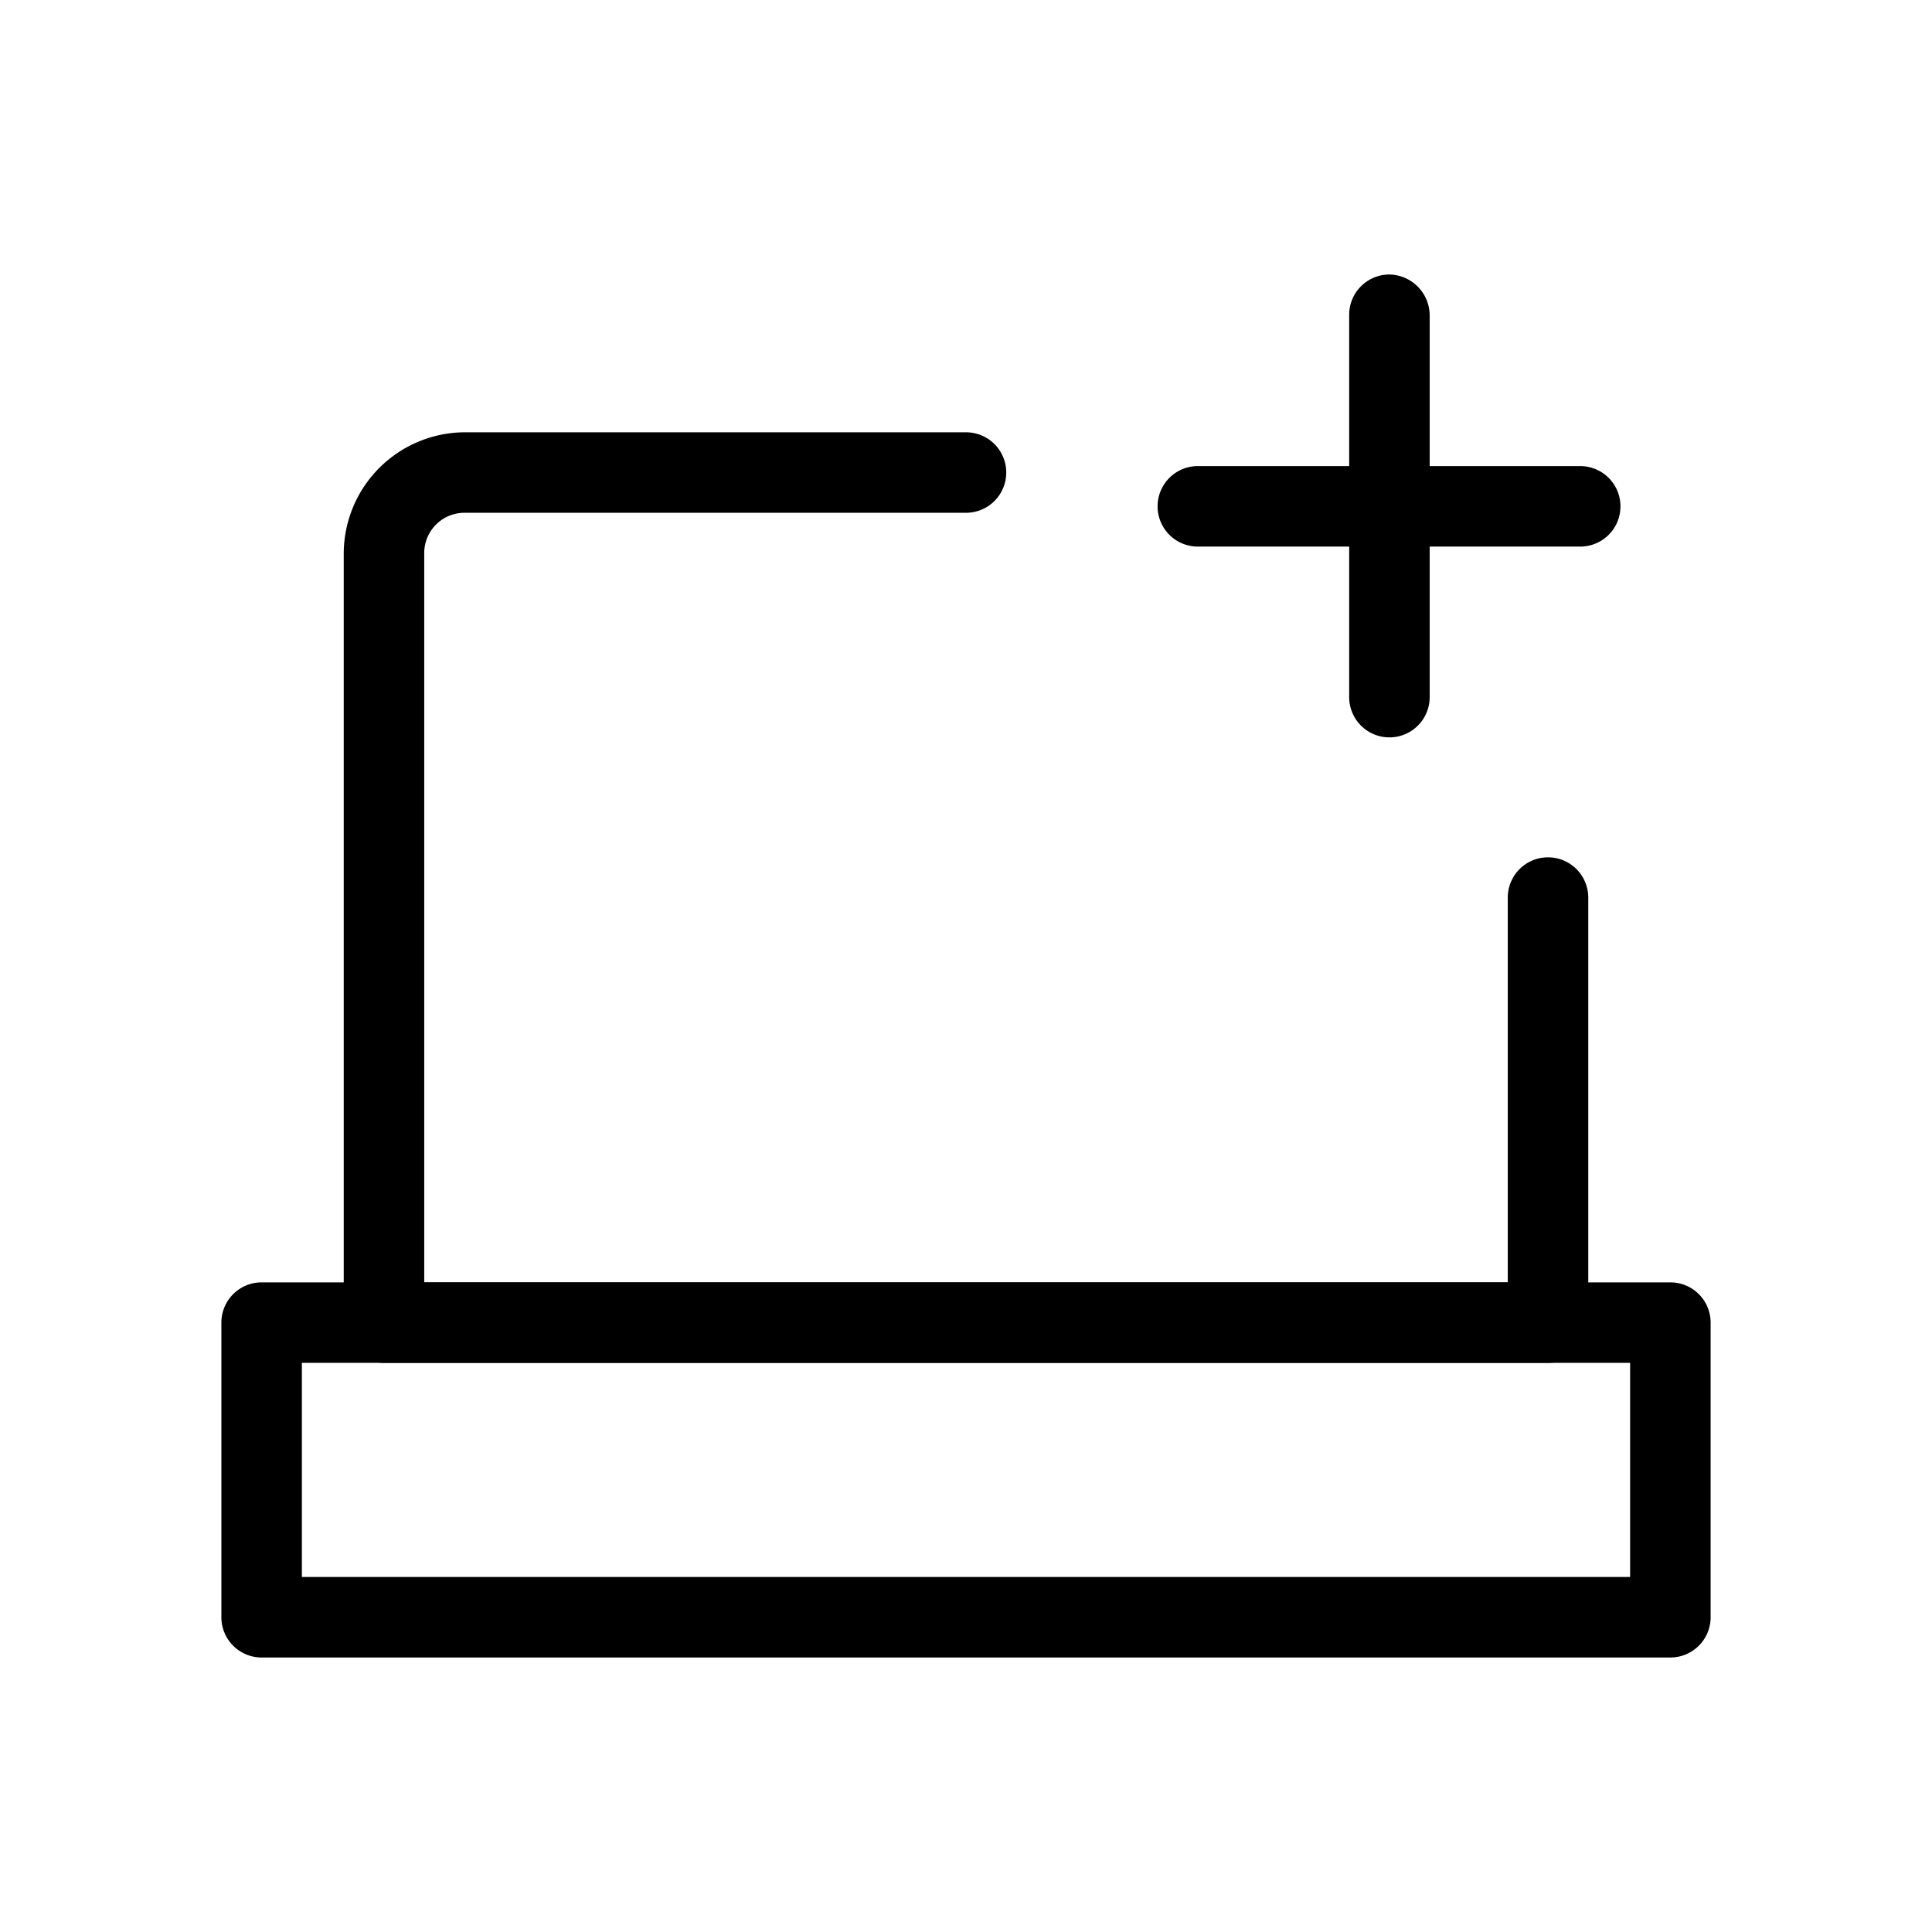 <svg id="Layer_1" data-name="Layer 1" xmlns="http://www.w3.org/2000/svg" xmlns:xlink="http://www.w3.org/1999/xlink" viewBox="0 0 24 24"><defs><style>.cls-1{fill:none;}.cls-2{clip-path:url(#clip-path);}</style><clipPath id="clip-path"><rect class="cls-1" width="24" height="24"/></clipPath></defs><title>laptop-plus</title><g class="cls-2"><path d="M19.23,16.93H4.77a.5.5,0,0,1-.5-.5V6.87a1.51,1.51,0,0,1,1.51-1.5H12a.5.5,0,0,1,.5.5.5.5,0,0,1-.5.5H5.78a.5.5,0,0,0-.51.5v9.06H18.73V11.15a.5.5,0,0,1,.5-.5.5.5,0,0,1,.5.5v5.28A.5.5,0,0,1,19.23,16.93Z"/><path d="M20.75,20.59H3.25a.5.5,0,0,1-.5-.5V16.43a.5.5,0,0,1,.5-.5h17.5a.5.5,0,0,1,.5.5v3.66A.5.5,0,0,1,20.75,20.59Zm-17-1h16.5V16.93H3.75Z"/><path d="M19.63,6.79H14.88a.5.5,0,0,1,0-1h4.75a.5.5,0,0,1,0,1Z"/><path d="M17.26,9.16a.5.5,0,0,1-.5-.5V3.91a.5.5,0,0,1,.5-.5.51.51,0,0,1,.5.5V8.66A.5.5,0,0,1,17.26,9.16Z"/></g></svg>